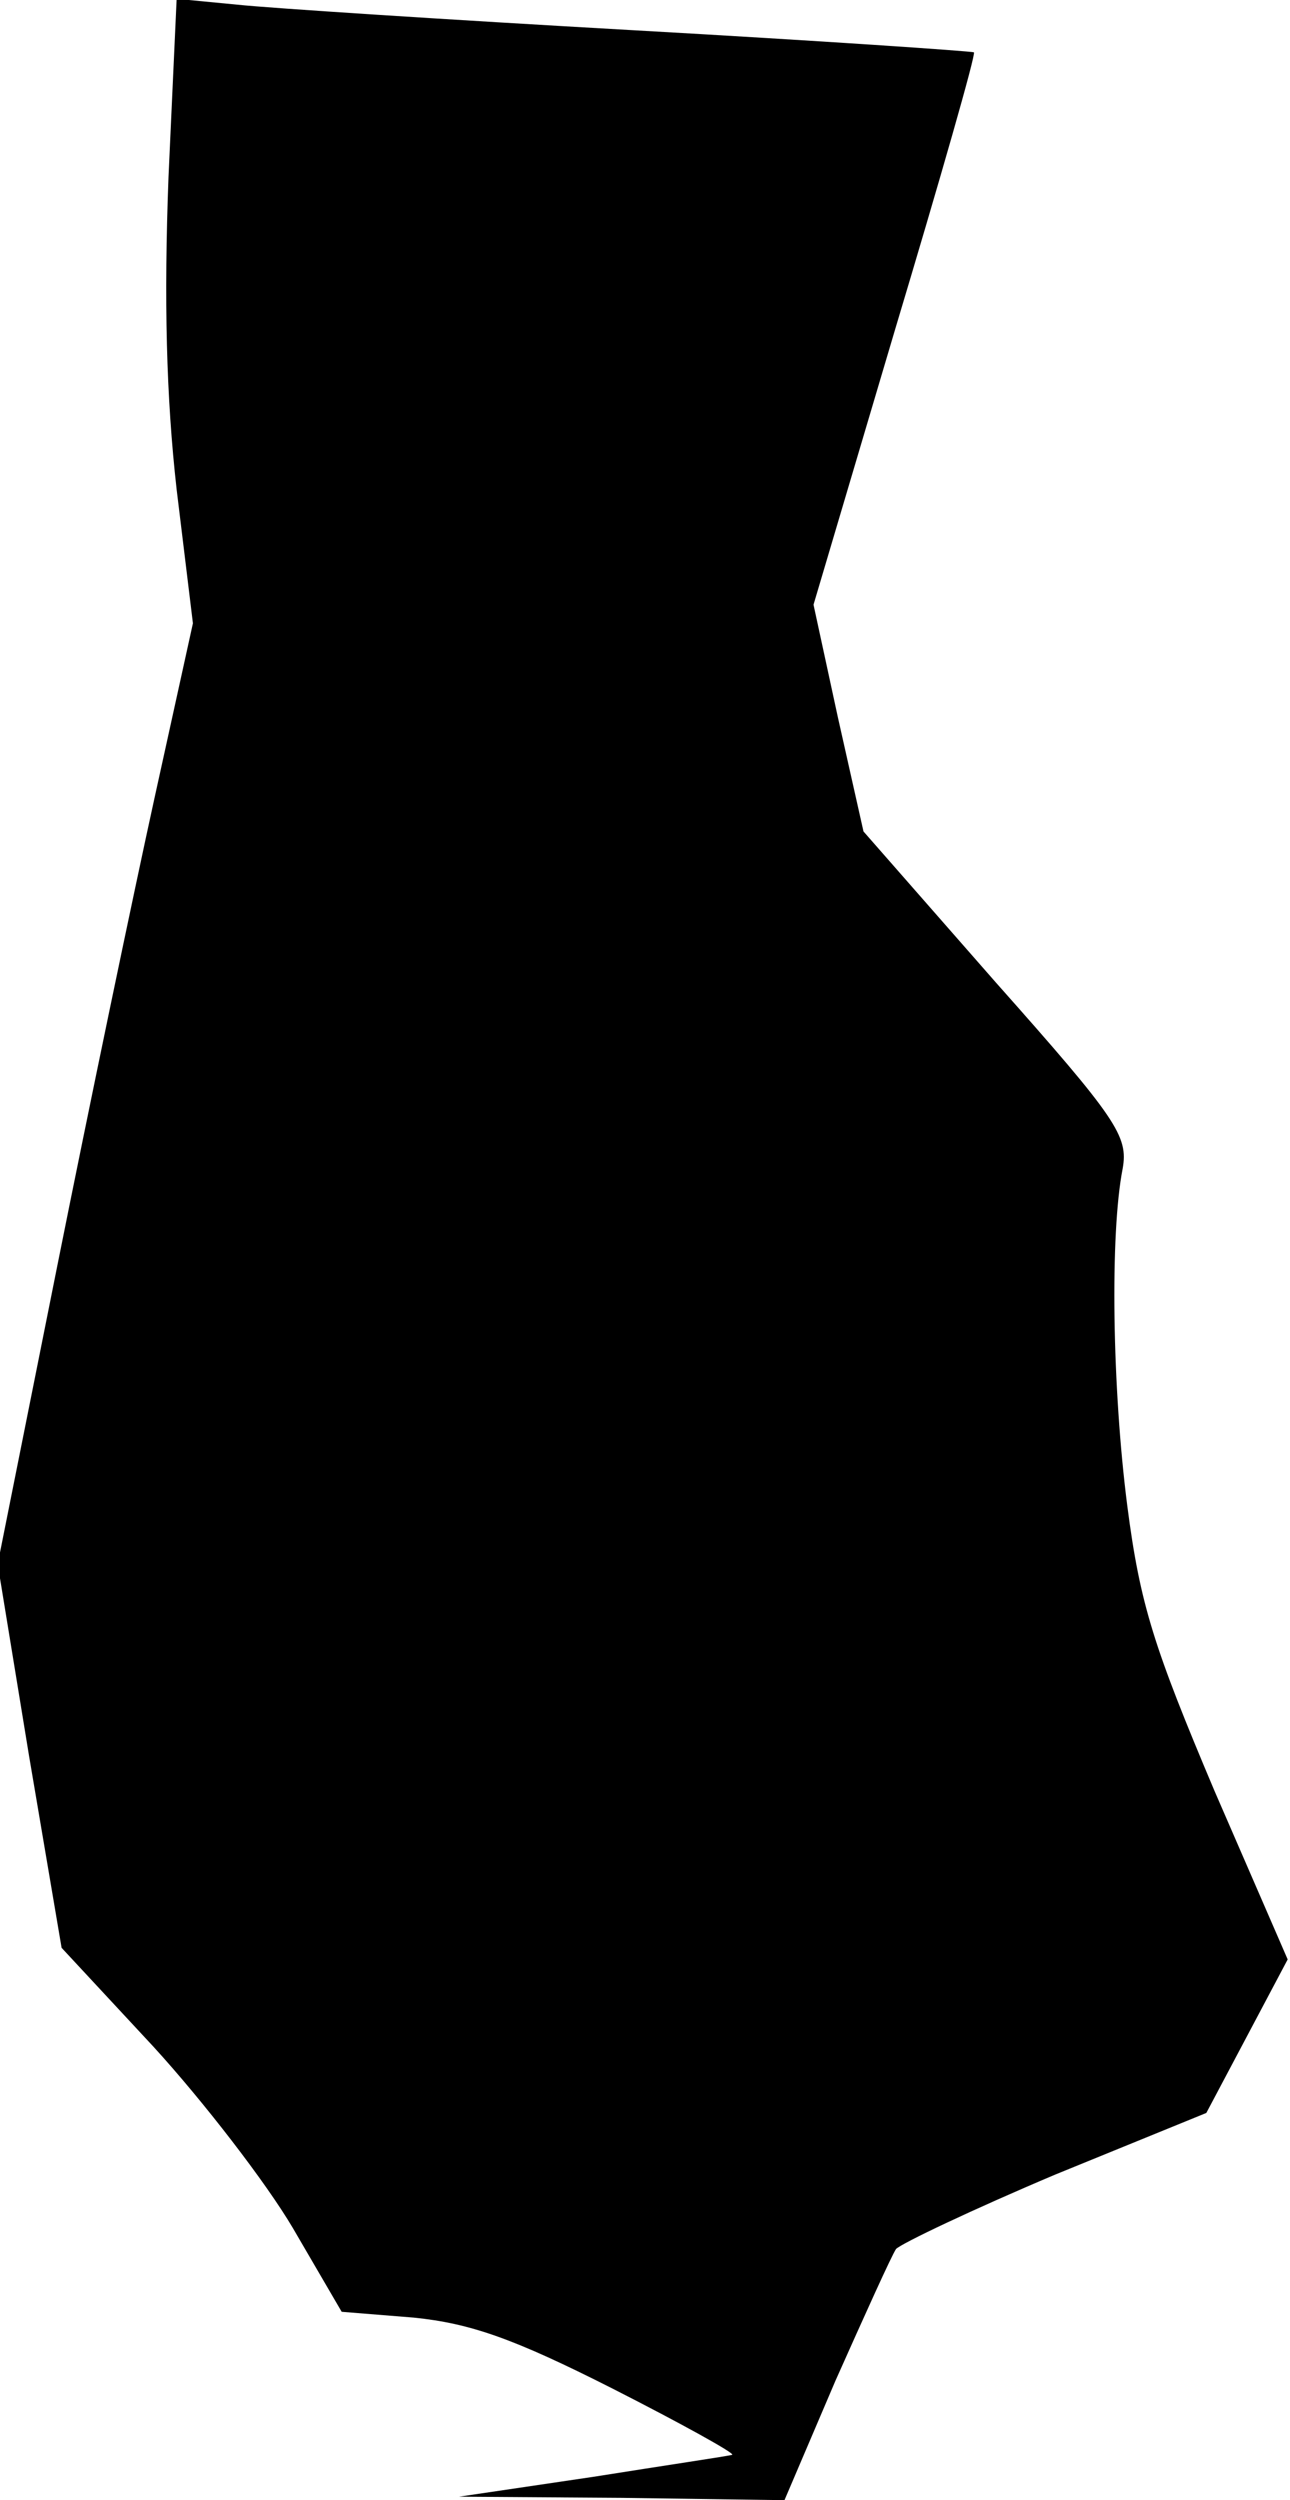 <?xml version="1.0" standalone="no"?>
<!DOCTYPE svg PUBLIC "-//W3C//DTD SVG 20010904//EN"
 "http://www.w3.org/TR/2001/REC-SVG-20010904/DTD/svg10.dtd">
<svg version="1.0" xmlns="http://www.w3.org/2000/svg"
 width="111pt" height="215pt" viewBox="0 0 111 215"
 preserveAspectRatio="xMidYMid meet">
<g transform="translate(0,215) scale(0.1,-0.1)"
fill="#000000" stroke="none">
<path fill="#000000" stroke="none" d="M145 1998 c-4 -106 -2 -189 7 -269 l14
-115 -33 -150 c-18 -82 -56 -264 -84 -404 l-51 -255 27 -165 28 -165 79 -85
c43 -47 97 -117 120 -156 l42 -72 62 -5 c49 -5 86 -18 171 -61 59 -30 106 -56
103 -57 -3 -1 -57 -9 -120 -19 l-115 -17 140 -1 140 -2 44 103 c25 56 48 107
52 113 5 5 66 34 137 64 l130 53 35 66 35 66 -63 145 c-52 123 -64 160 -75
245 -13 101 -15 234 -4 290 5 28 -5 43 -109 160 l-114 130 -22 98 -21 97 70
236 c39 130 70 238 68 239 -2 1 -133 10 -293 19 -159 9 -313 19 -341 22 l-52
5 -7 -153z"/>
</g>
</svg>
